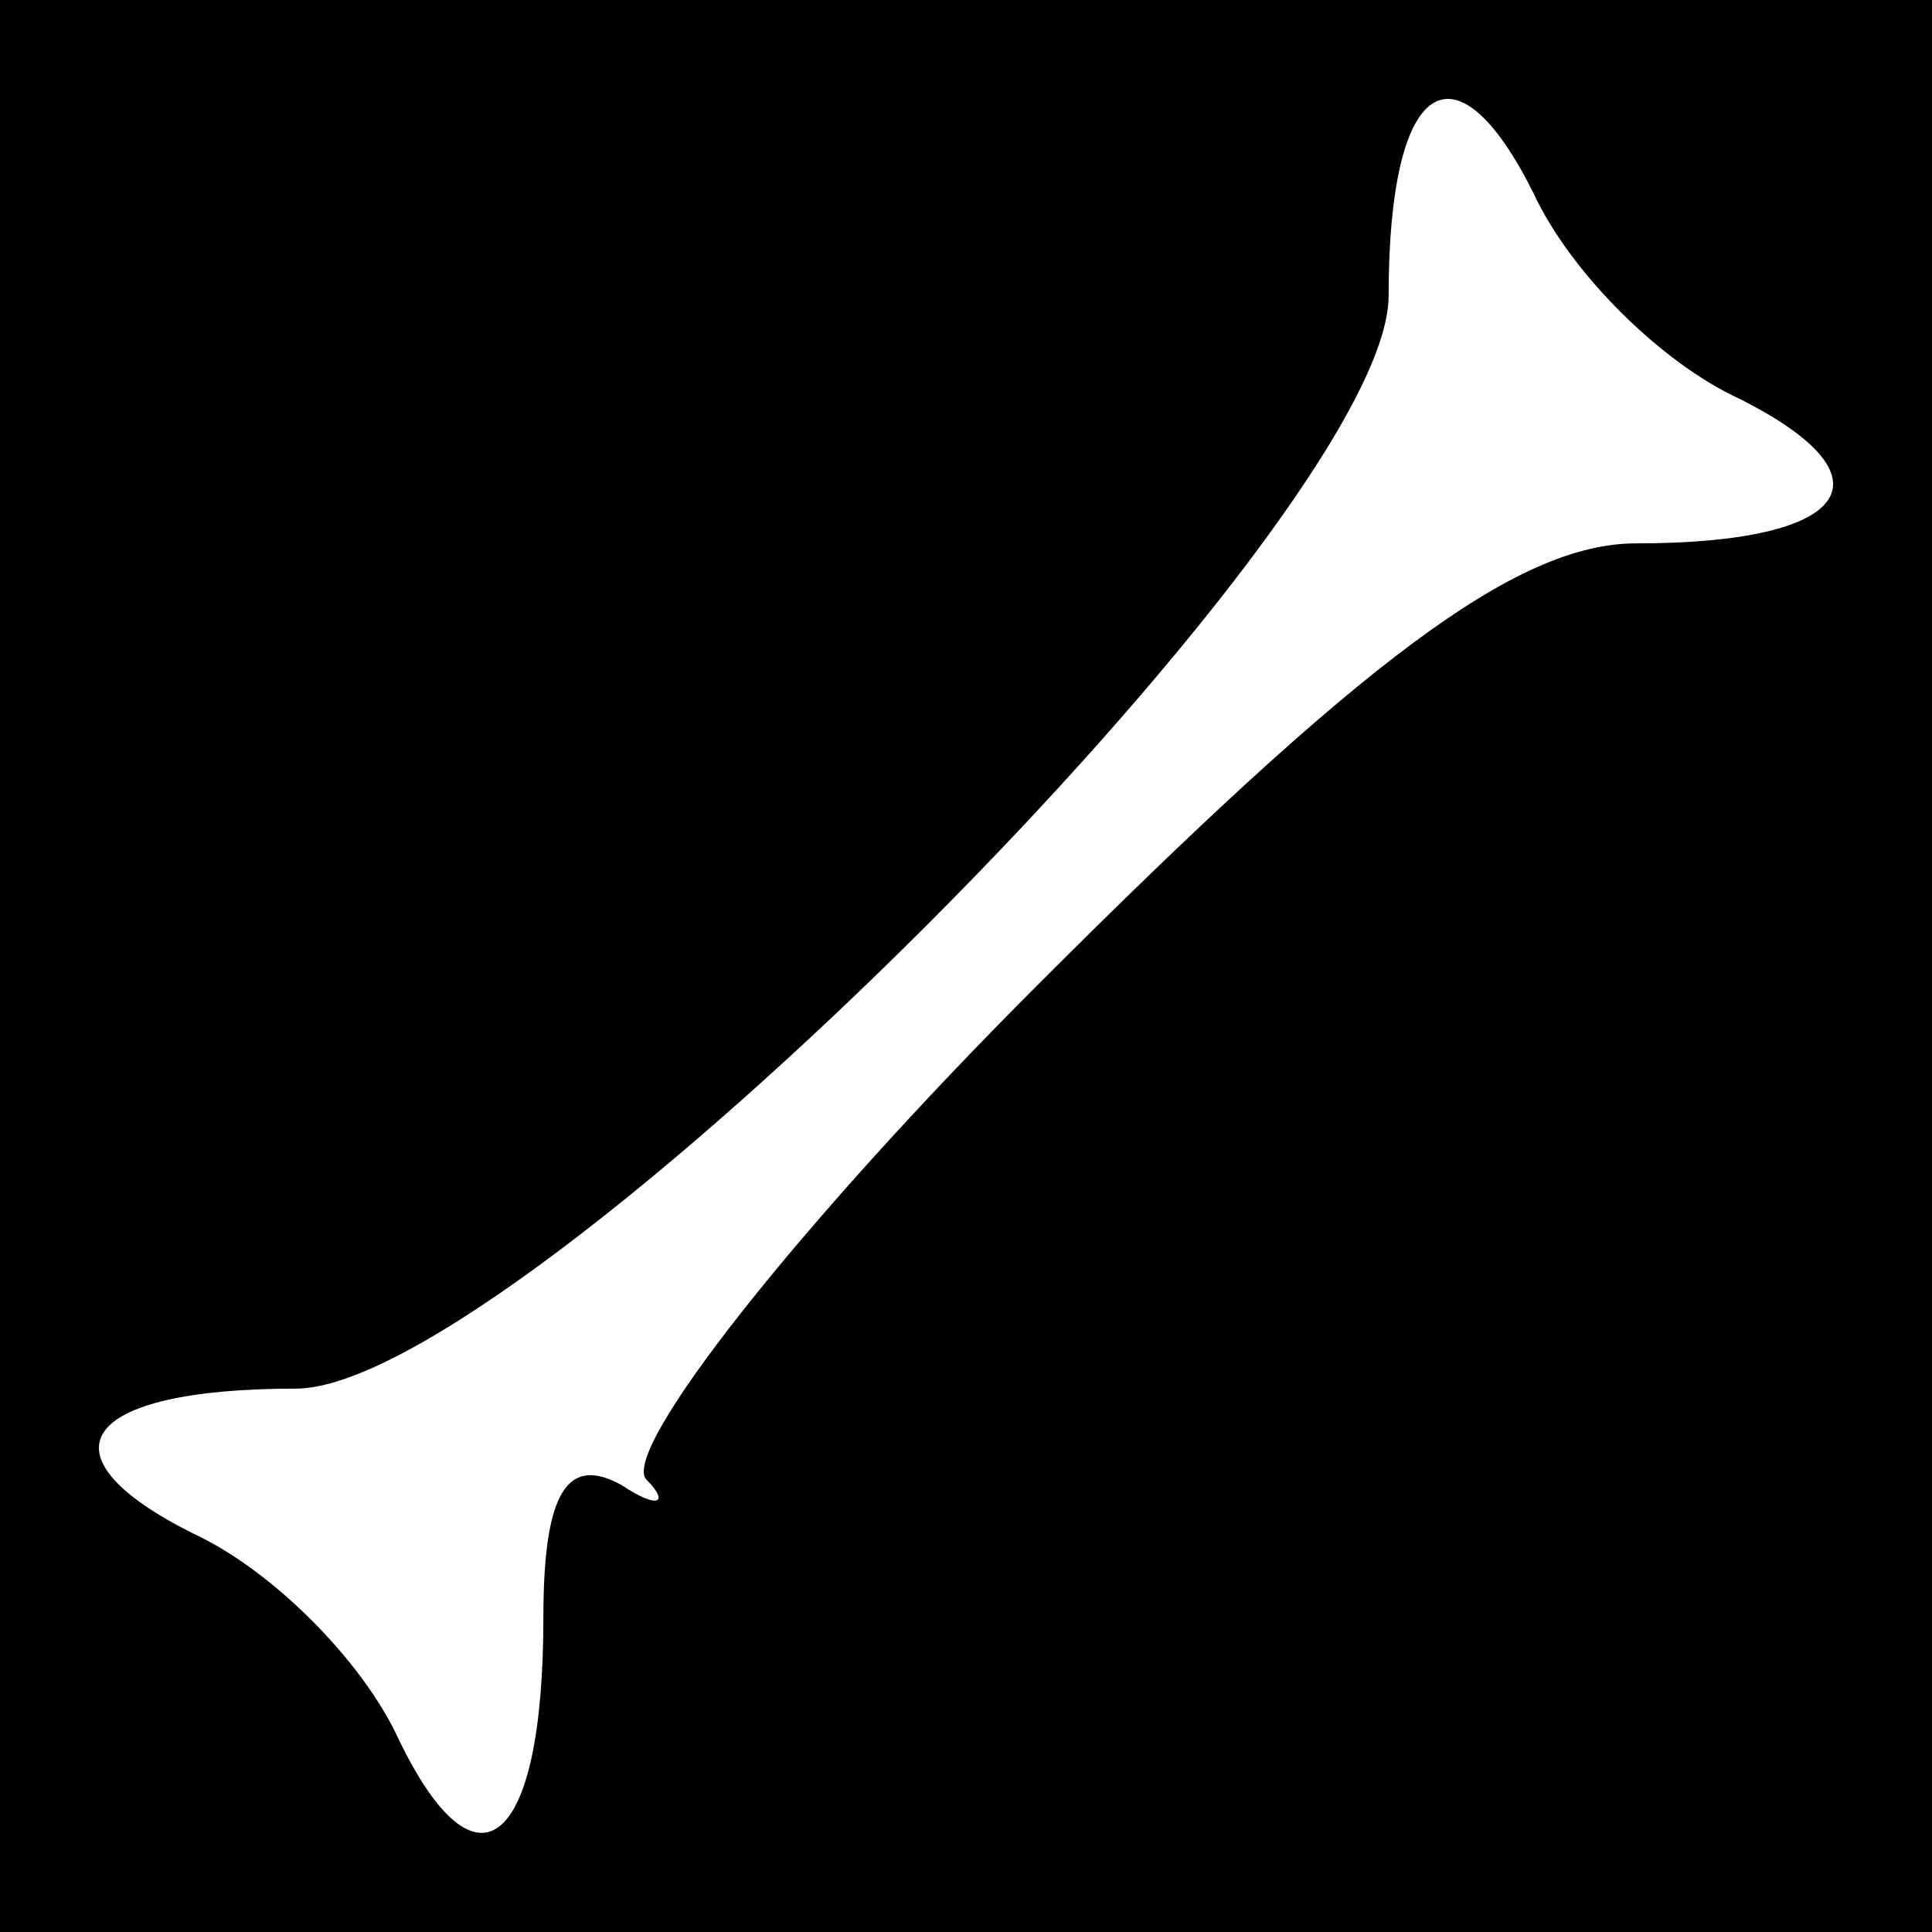 <?xml version="1.0" standalone="no"?>
<!DOCTYPE svg PUBLIC "-//W3C//DTD SVG 20010904//EN"
 "http://www.w3.org/TR/2001/REC-SVG-20010904/DTD/svg10.dtd">
<svg version="1.0" xmlns="http://www.w3.org/2000/svg"
 width="32pt" height="32pt" viewBox="0 0 32 32"
 preserveAspectRatio="xMidYMid meet">
<rect x="0" y="0" width="32" height="32" fill="#808080" stroke="none"/>
<g transform="translate(0,32) scale(0.1,-0.1)"
fill="#000000" stroke="none">
<path fill="#000000" stroke="none" d="M0 160 l0 -160 160 0 160 0 0 160 0
160 -160 0 -160 0 0 -160z"/>
<path fill="#ffffff" stroke="none" d="M288 254 c26 -13 19 -24 -17 -24 -20 0
-46 -20 -99 -73 -40 -40 -69 -77 -65 -82 4 -4 2 -5 -4 -1 -9 5 -13 -1 -13 -22
0 -38 -11 -47 -24 -20 -6 13 -21 28 -34 34 -26 13 -19 24 17 24 37 0 181 144
181 181 0 36 11 43 24 17 6 -13 21 -28 34 -34z"/>
</g>
</svg>
